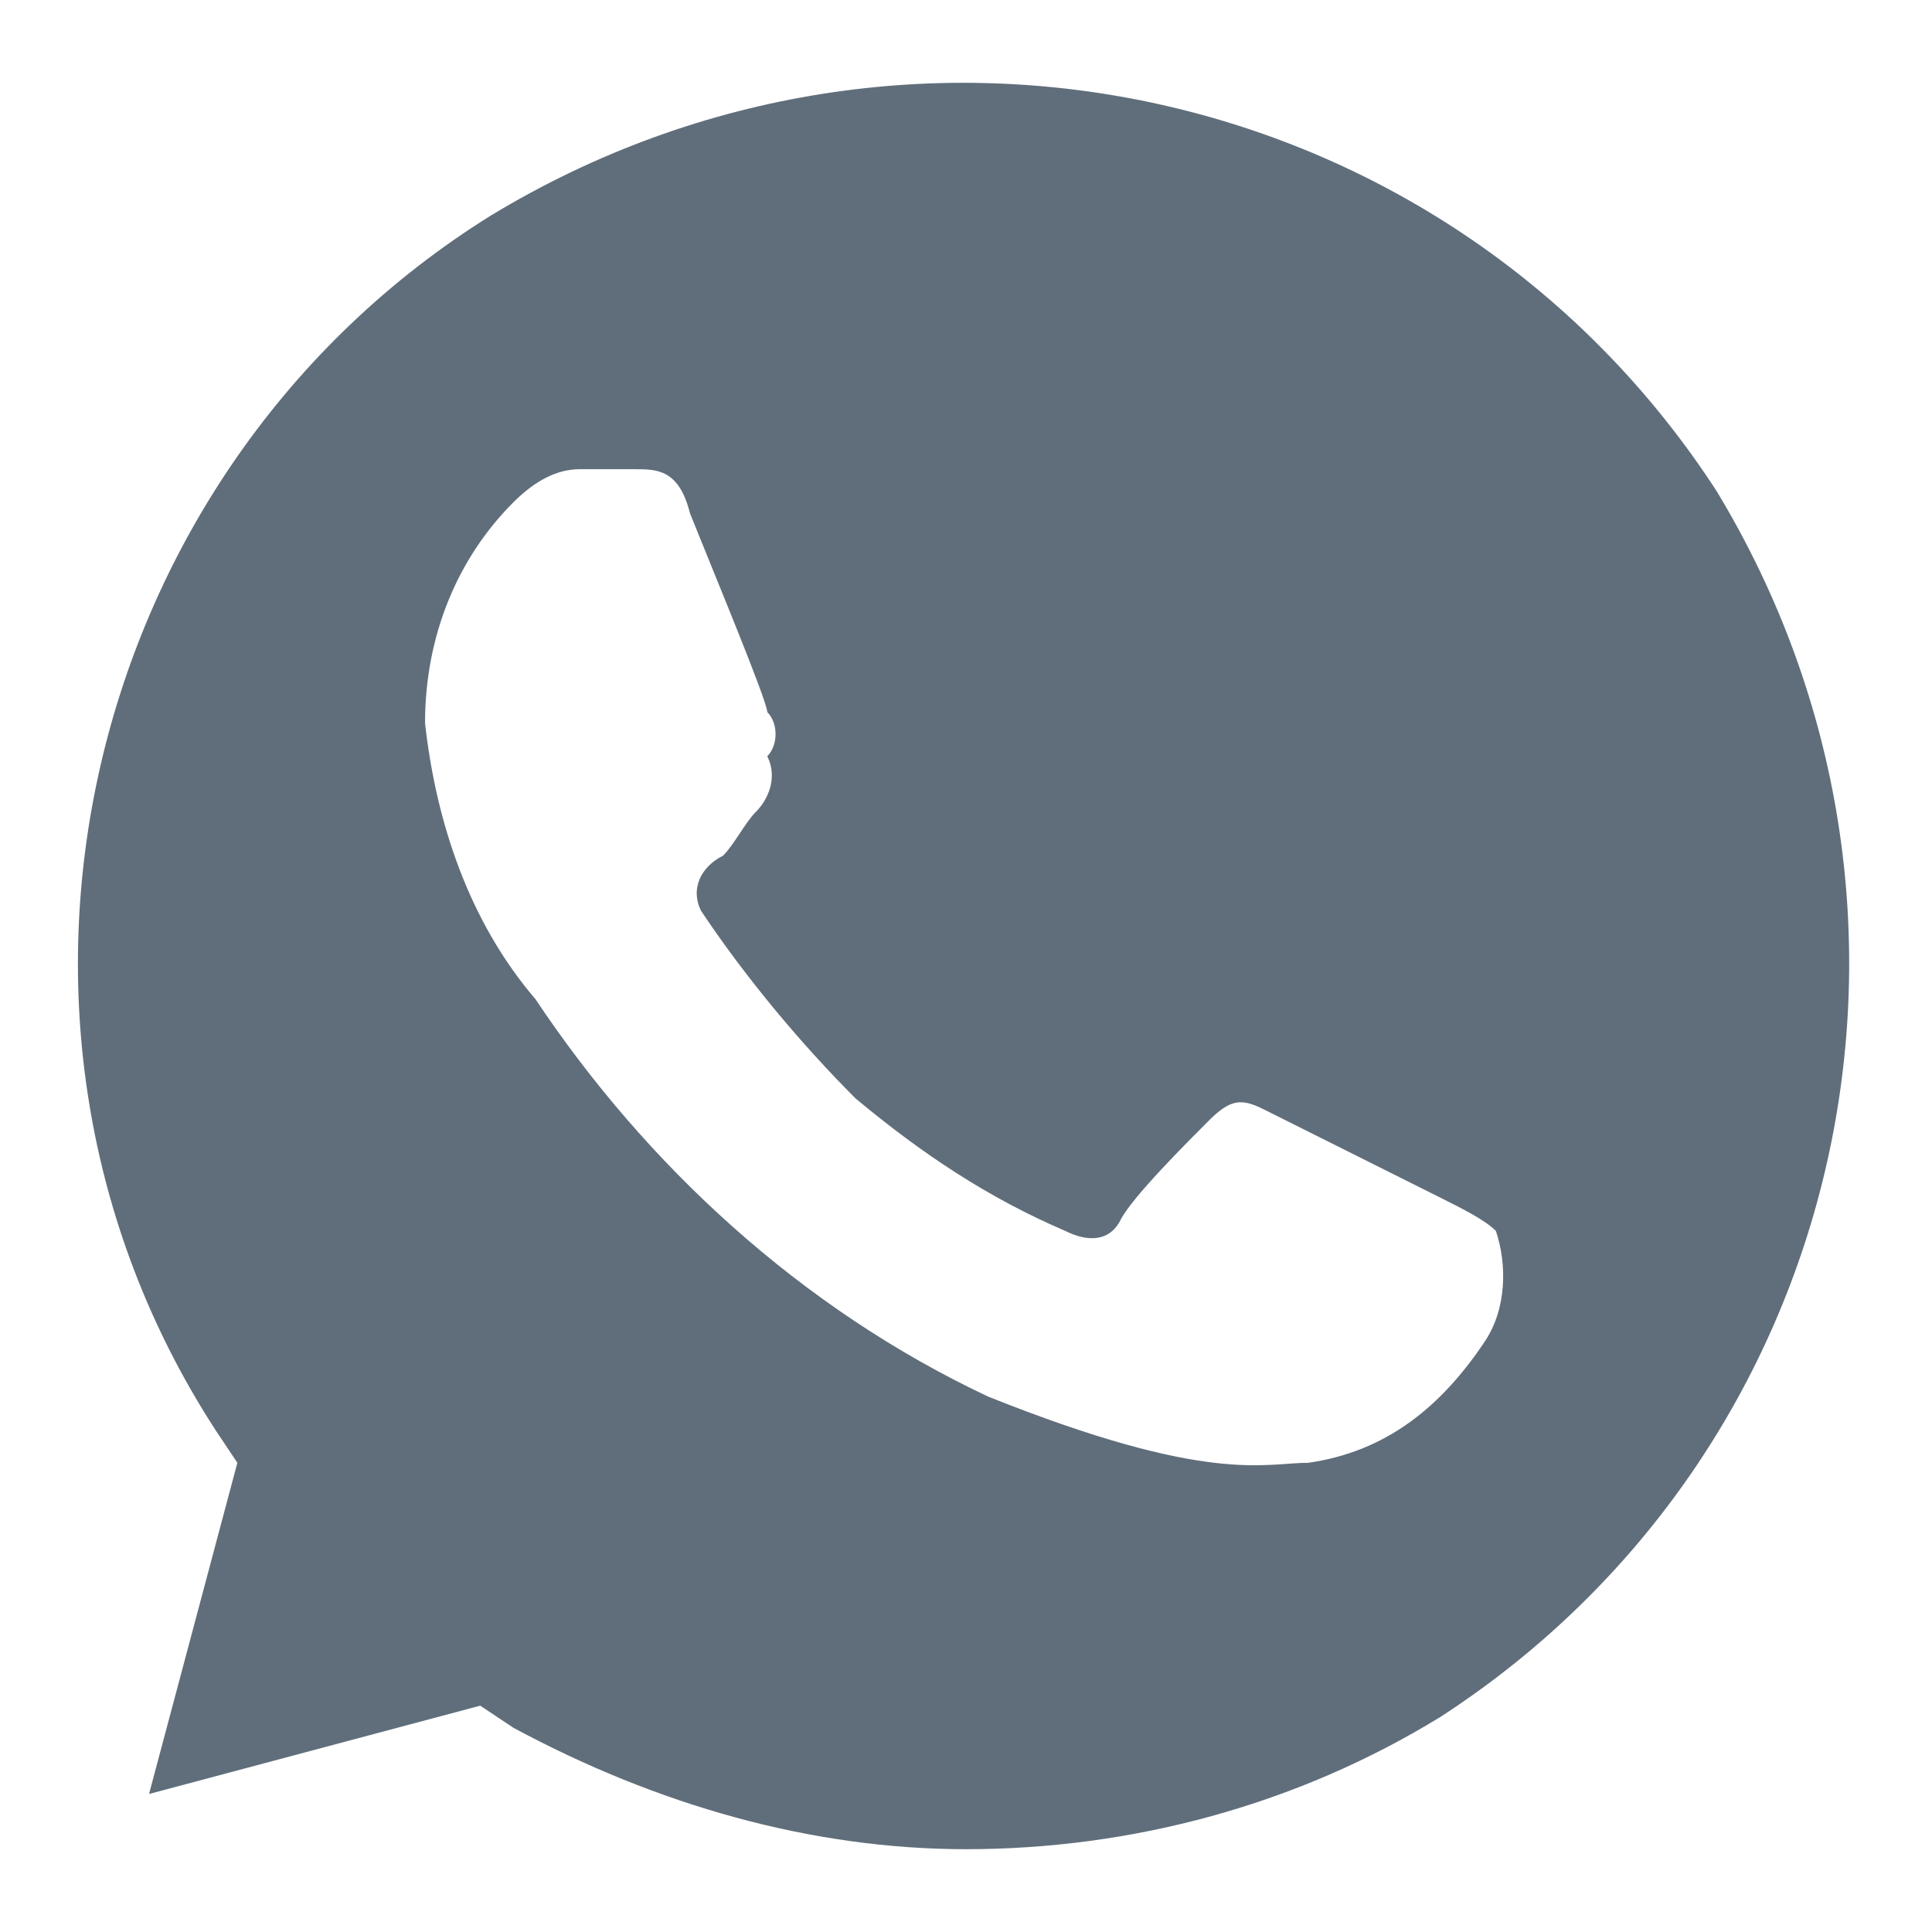 <svg width="14" height="14" viewBox="0 0 14 14" fill="none" xmlns="http://www.w3.org/2000/svg">
<path d="M12.44 3.56C10.52 0.6 6.6 -0.28 3.56 1.56C0.6 3.4 -0.36 7.4 1.56 10.36L1.72 10.6L1.08 13L3.48 12.36L3.72 12.52C4.76 13.08 5.88 13.4 7 13.4C8.2 13.4 9.4 13.08 10.44 12.44C13.4 10.52 14.28 6.6 12.44 3.56ZM10.76 9.72C10.44 10.2 10.04 10.52 9.48 10.6C9.16 10.6 8.76 10.76 7.16 10.12C5.8 9.48 4.68 8.44 3.88 7.24C3.4 6.68 3.16 5.96 3.08 5.24C3.08 4.6 3.32 4.04 3.72 3.64C3.88 3.48 4.04 3.4 4.2 3.4H4.6C4.76 3.4 4.92 3.4 5 3.72C5.16 4.12 5.56 5.08 5.56 5.16C5.64 5.24 5.64 5.4 5.56 5.48C5.64 5.64 5.56 5.8 5.48 5.88C5.4 5.96 5.32 6.12 5.24 6.2C5.08 6.28 5 6.44 5.08 6.6C5.4 7.08 5.8 7.56 6.2 7.96C6.68 8.36 7.16 8.68 7.72 8.92C7.88 9 8.04 9 8.12 8.84C8.2 8.68 8.6 8.28 8.76 8.12C8.92 7.96 9 7.96 9.16 8.04L10.44 8.68C10.6 8.76 10.76 8.84 10.84 8.92C10.92 9.16 10.92 9.48 10.76 9.72Z" fill="#606E7B"/>
</svg>
